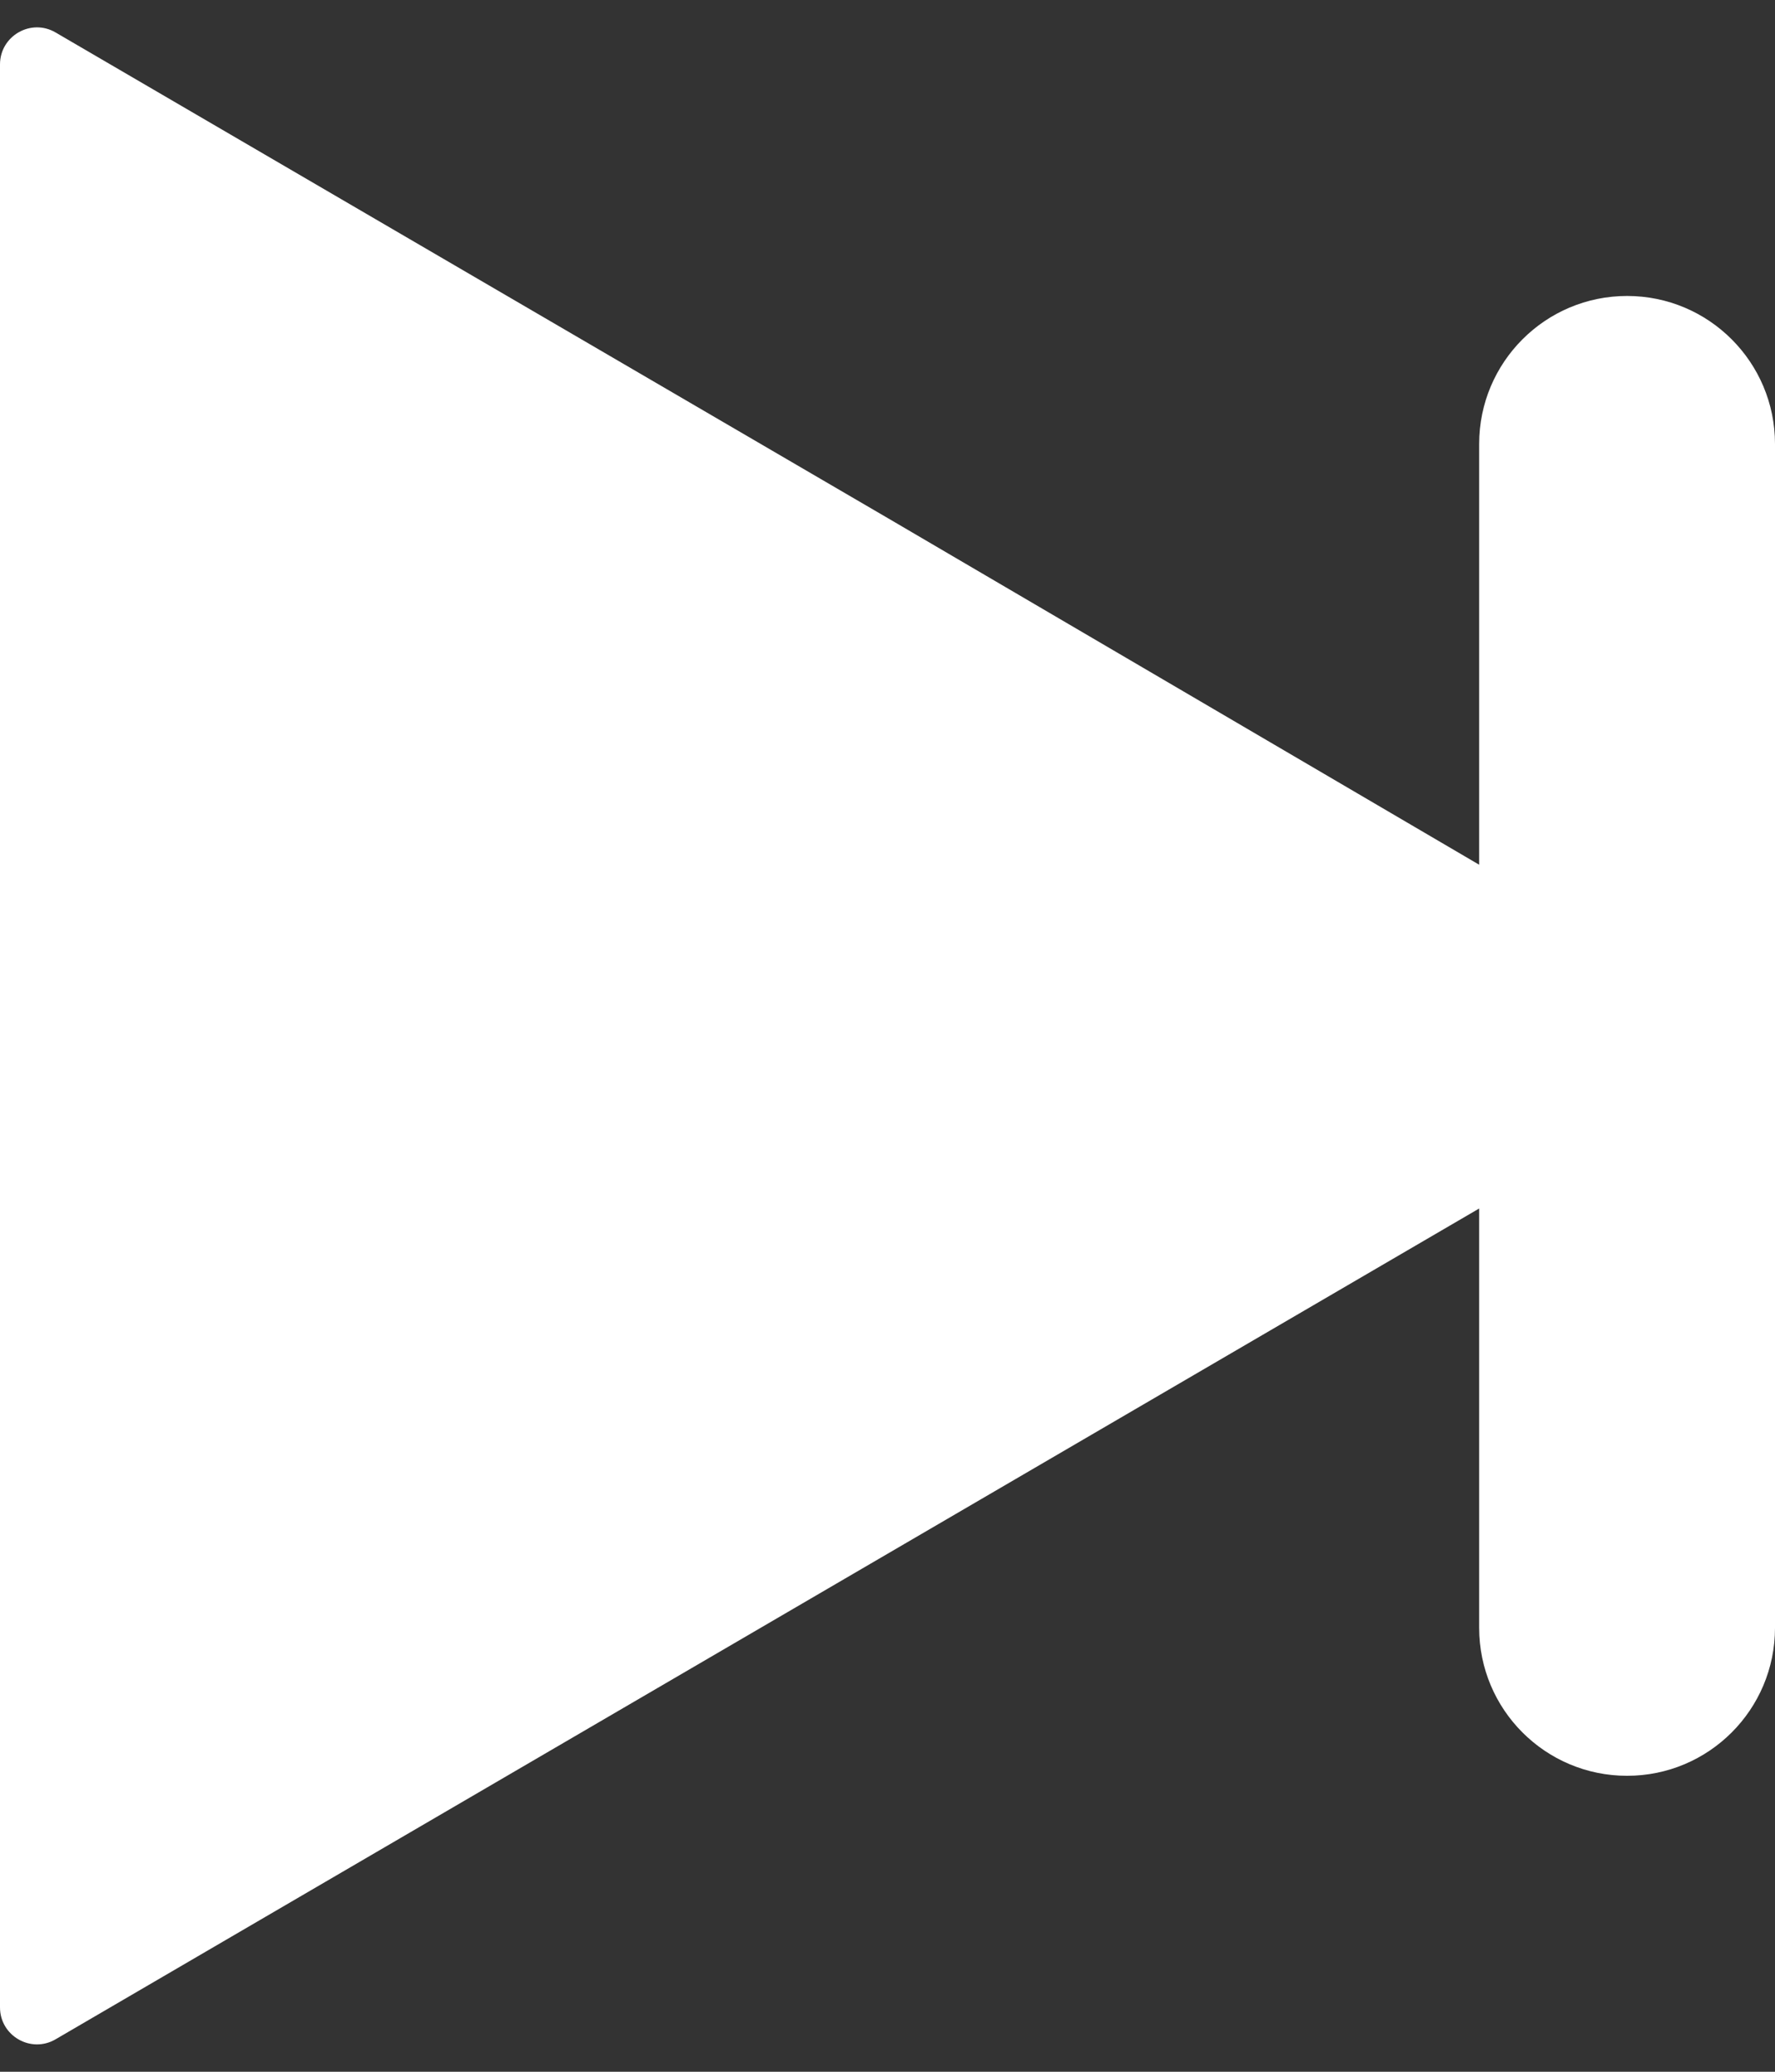 <svg width="24" height="28" viewBox="0 0 24 28" fill="none" xmlns="http://www.w3.org/2000/svg">
<rect x="0" y="0" width="24" height="28" fill="#333333" stroke="none"/>
<path fill-rule="evenodd" clip-rule="evenodd" d="M20 16.333L0.752 27.561C0.419 27.756 0 27.515 0 27.13V0.871C0 0.485 0.419 0.244 0.752 0.439L12 7L20 11.687V6C20 4.896 20.895 4 22 4C23.105 4 24 4.896 24 6V22C24 23.105 23.105 24 22 24C20.895 24 20 23.105 20 22V16.333Z" fill="white"/>
</svg>
